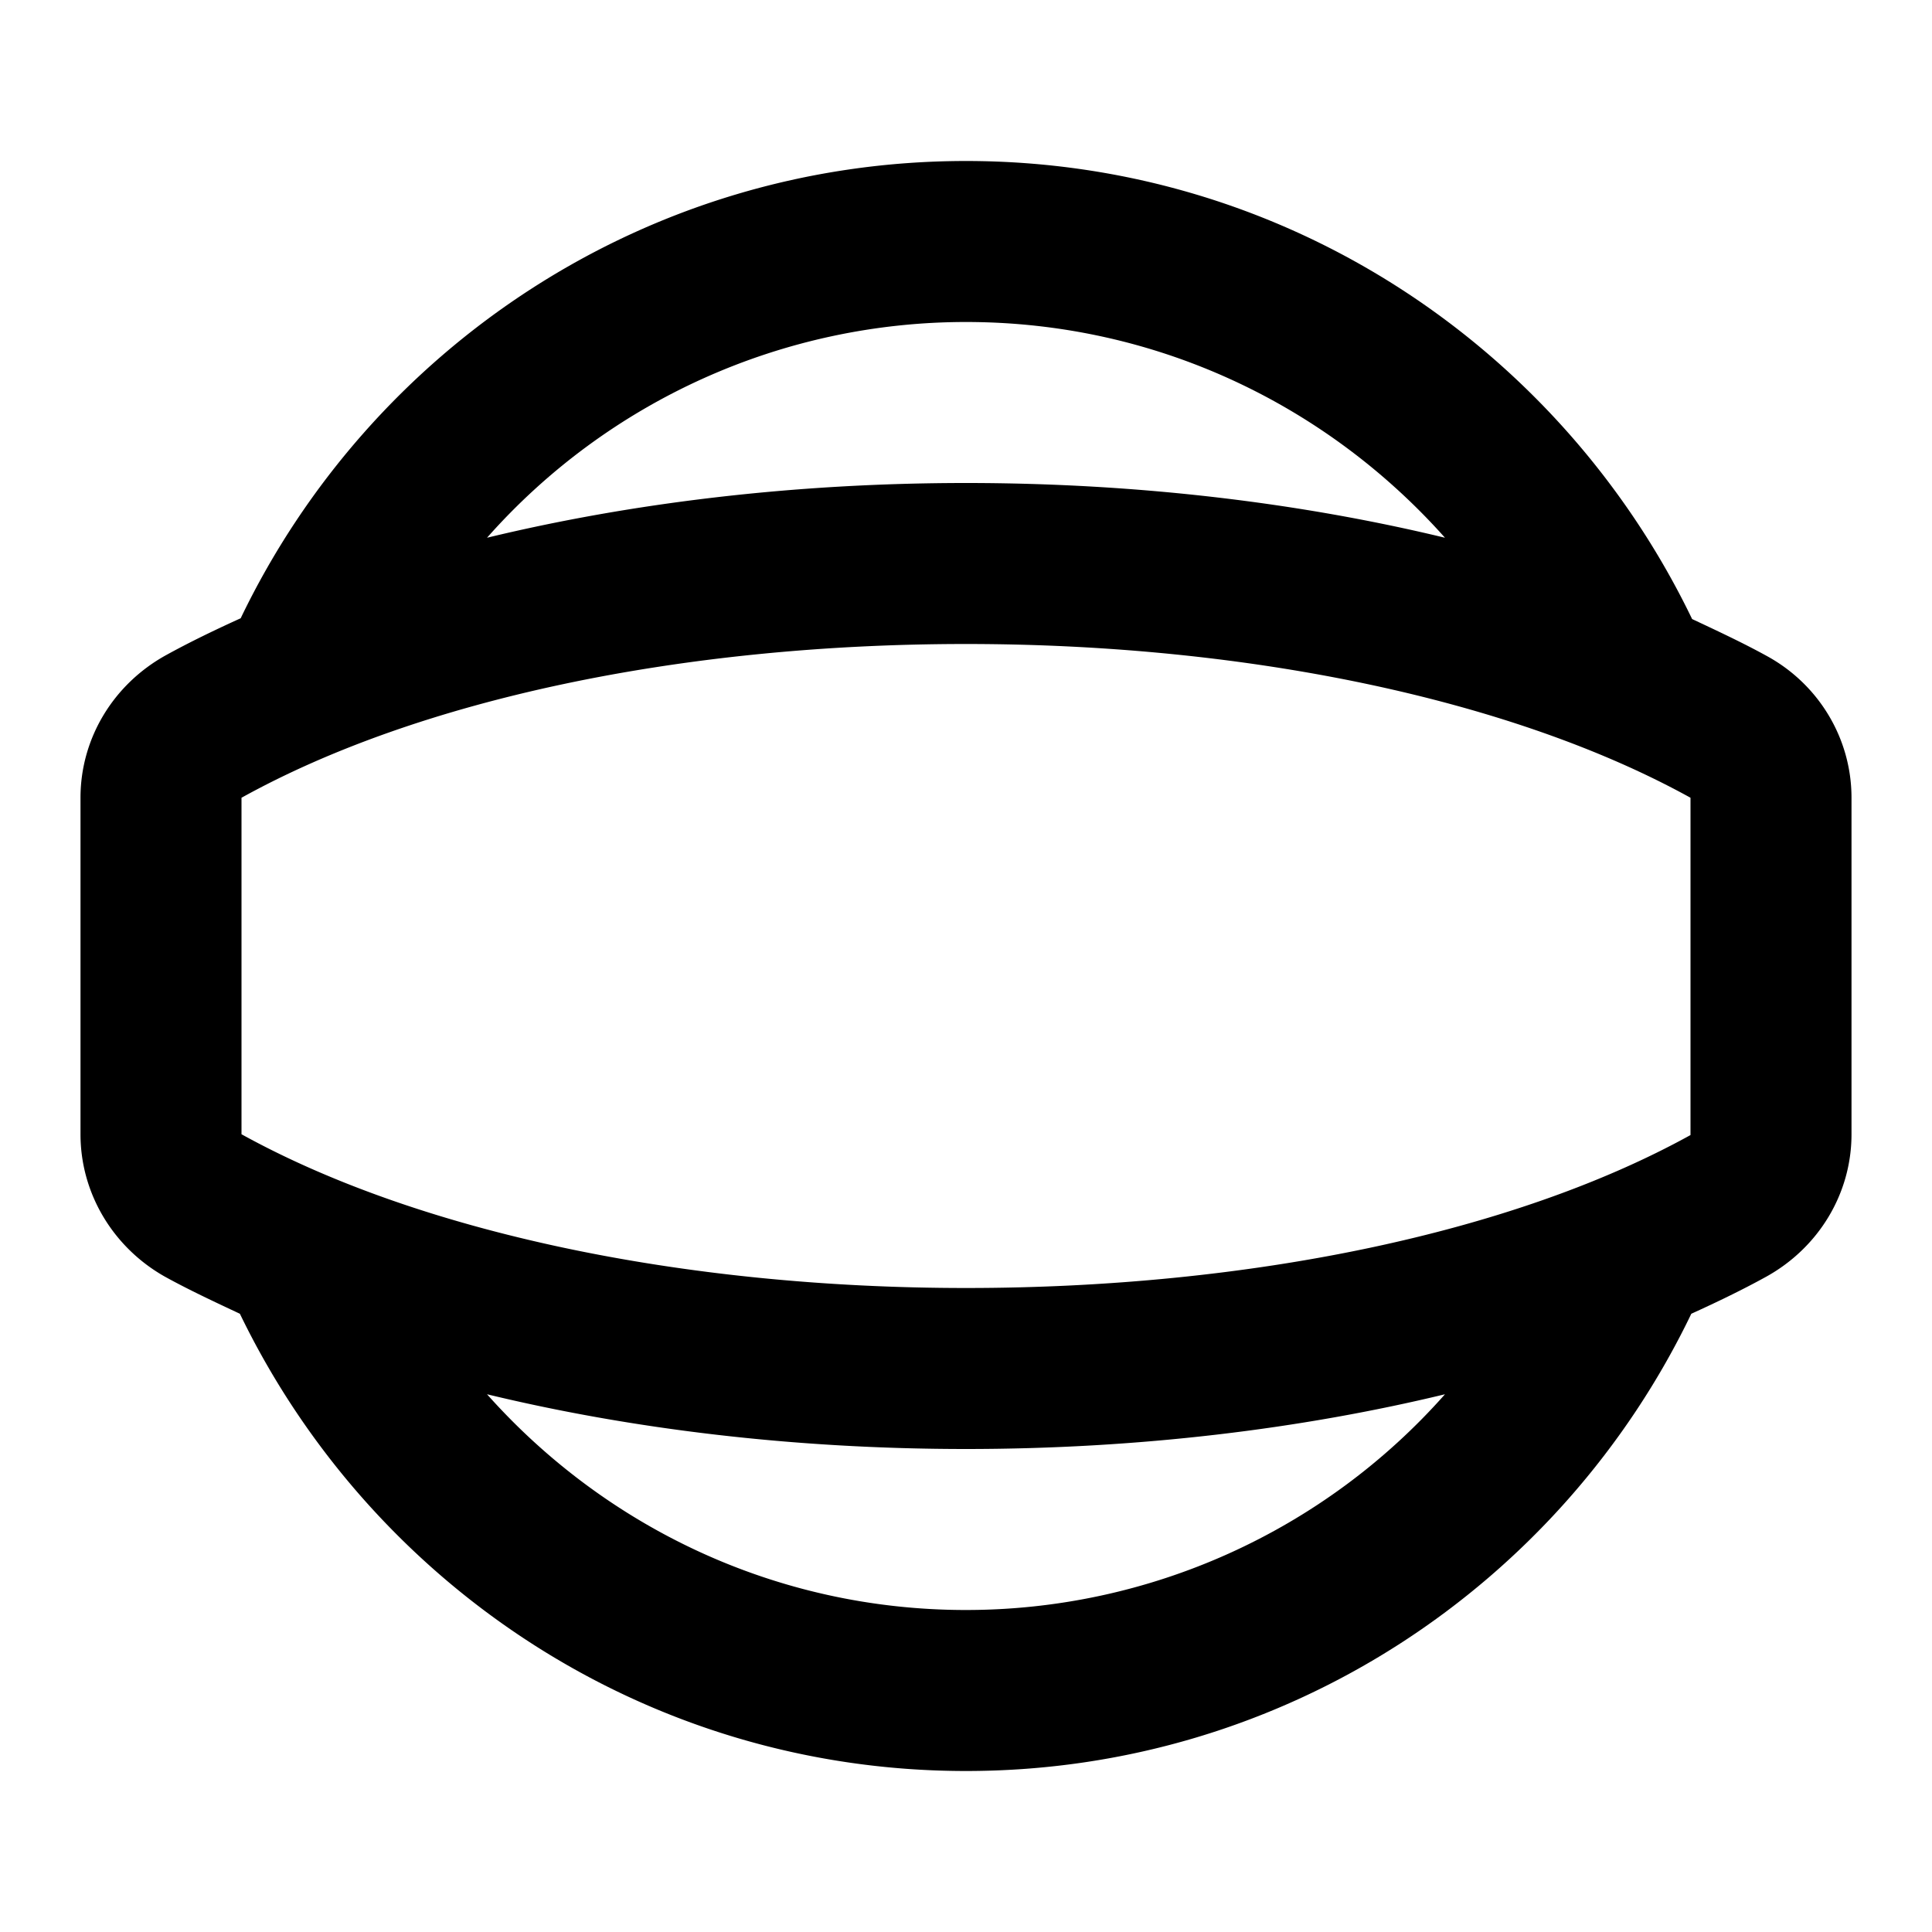 <svg xmlns="http://www.w3.org/2000/svg" xmlns:xlink="http://www.w3.org/1999/xlink" aria-hidden="true" role="img" class="iconify iconify--ic" width="1em" height="1em" preserveAspectRatio="xMidYMid meet" viewBox="0 0 24 24"><path fill="currentColor" d="M21.95 8.15c-.29-.16-.61-.31-.93-.46C19.4 4.33 15.98 2 12 2C8.02 2 4.6 4.33 2.99 7.68c-.33.15-.64.3-.93.46C1.41 8.5 1 9.17 1 9.91v4.18c0 .74.41 1.41 1.05 1.77c.29.16.61.31.93.46C4.6 19.67 8.02 22 12 22c3.98 0 7.4-2.33 9.01-5.68c.33-.15.64-.3.93-.46c.65-.36 1.06-1.03 1.06-1.77V9.91c0-.74-.41-1.41-1.05-1.76zM21 9.91v4.19c-2.19 1.21-5.47 1.9-9 1.9c-3.53 0-6.81-.7-9-1.91V9.91C5.2 8.69 8.47 8 12 8c3.53 0 6.81.7 9 1.91zM12 4c2.37 0 4.49 1.04 5.95 2.68C16.17 6.25 14.15 6 12 6c-2.15 0-4.17.25-5.95.68A7.943 7.943 0 0 1 12 4zm0 16c-2.37 0-4.49-1.04-5.95-2.68c1.78.43 3.8.68 5.95.68s4.17-.25 5.95-.68A7.943 7.943 0 0 1 12 20z"></path></svg>